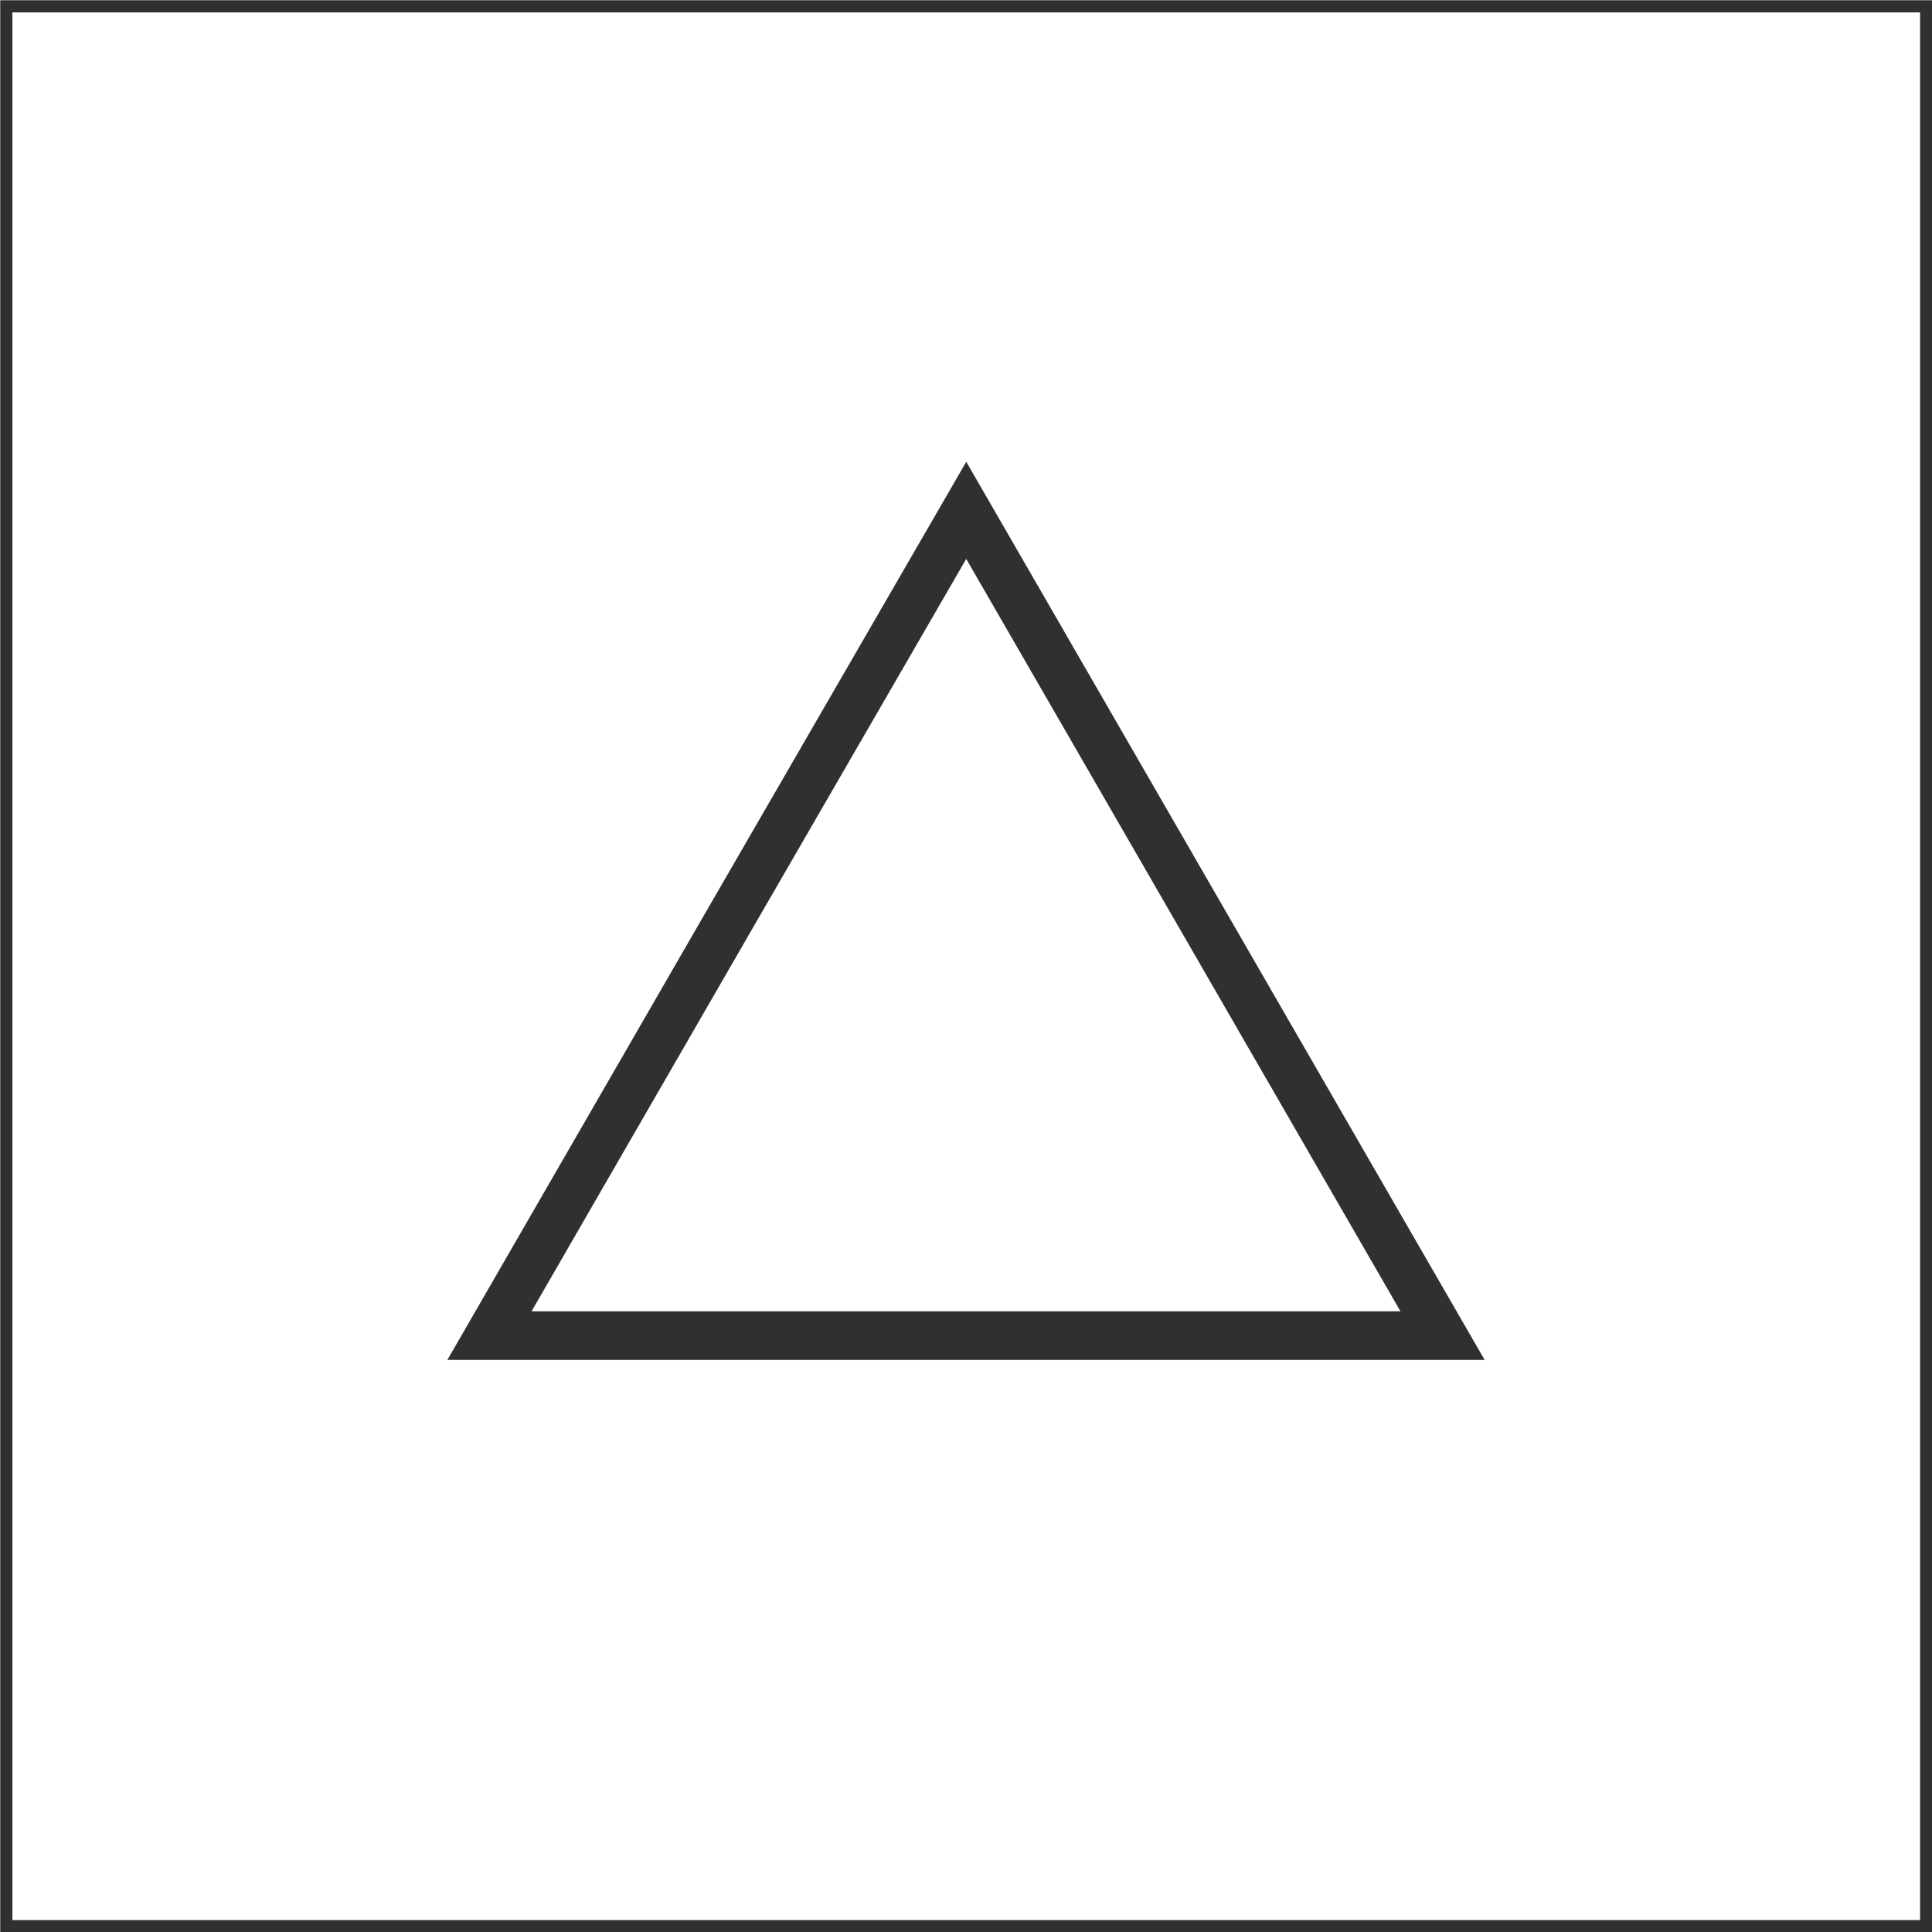 <svg xmlns="http://www.w3.org/2000/svg" viewBox="0 0 39.75 39.75"><defs><style>.cls-1,.cls-2{fill:none;stroke:#303031;stroke-miterlimit:10;}.cls-1{stroke-width:0.25px;}</style></defs><title>triangle</title><g id="Layer_2" data-name="Layer 2"><g id="Layer_1-2" data-name="Layer 1"><rect class="cls-1" x="0.13" y="0.13" width="39.5" height="39.5"/><polygon class="cls-2" points="19.87 27.48 10.07 27.48 14.97 18.99 19.88 10.5 24.78 18.99 29.68 27.48 19.87 27.48"/></g></g></svg>